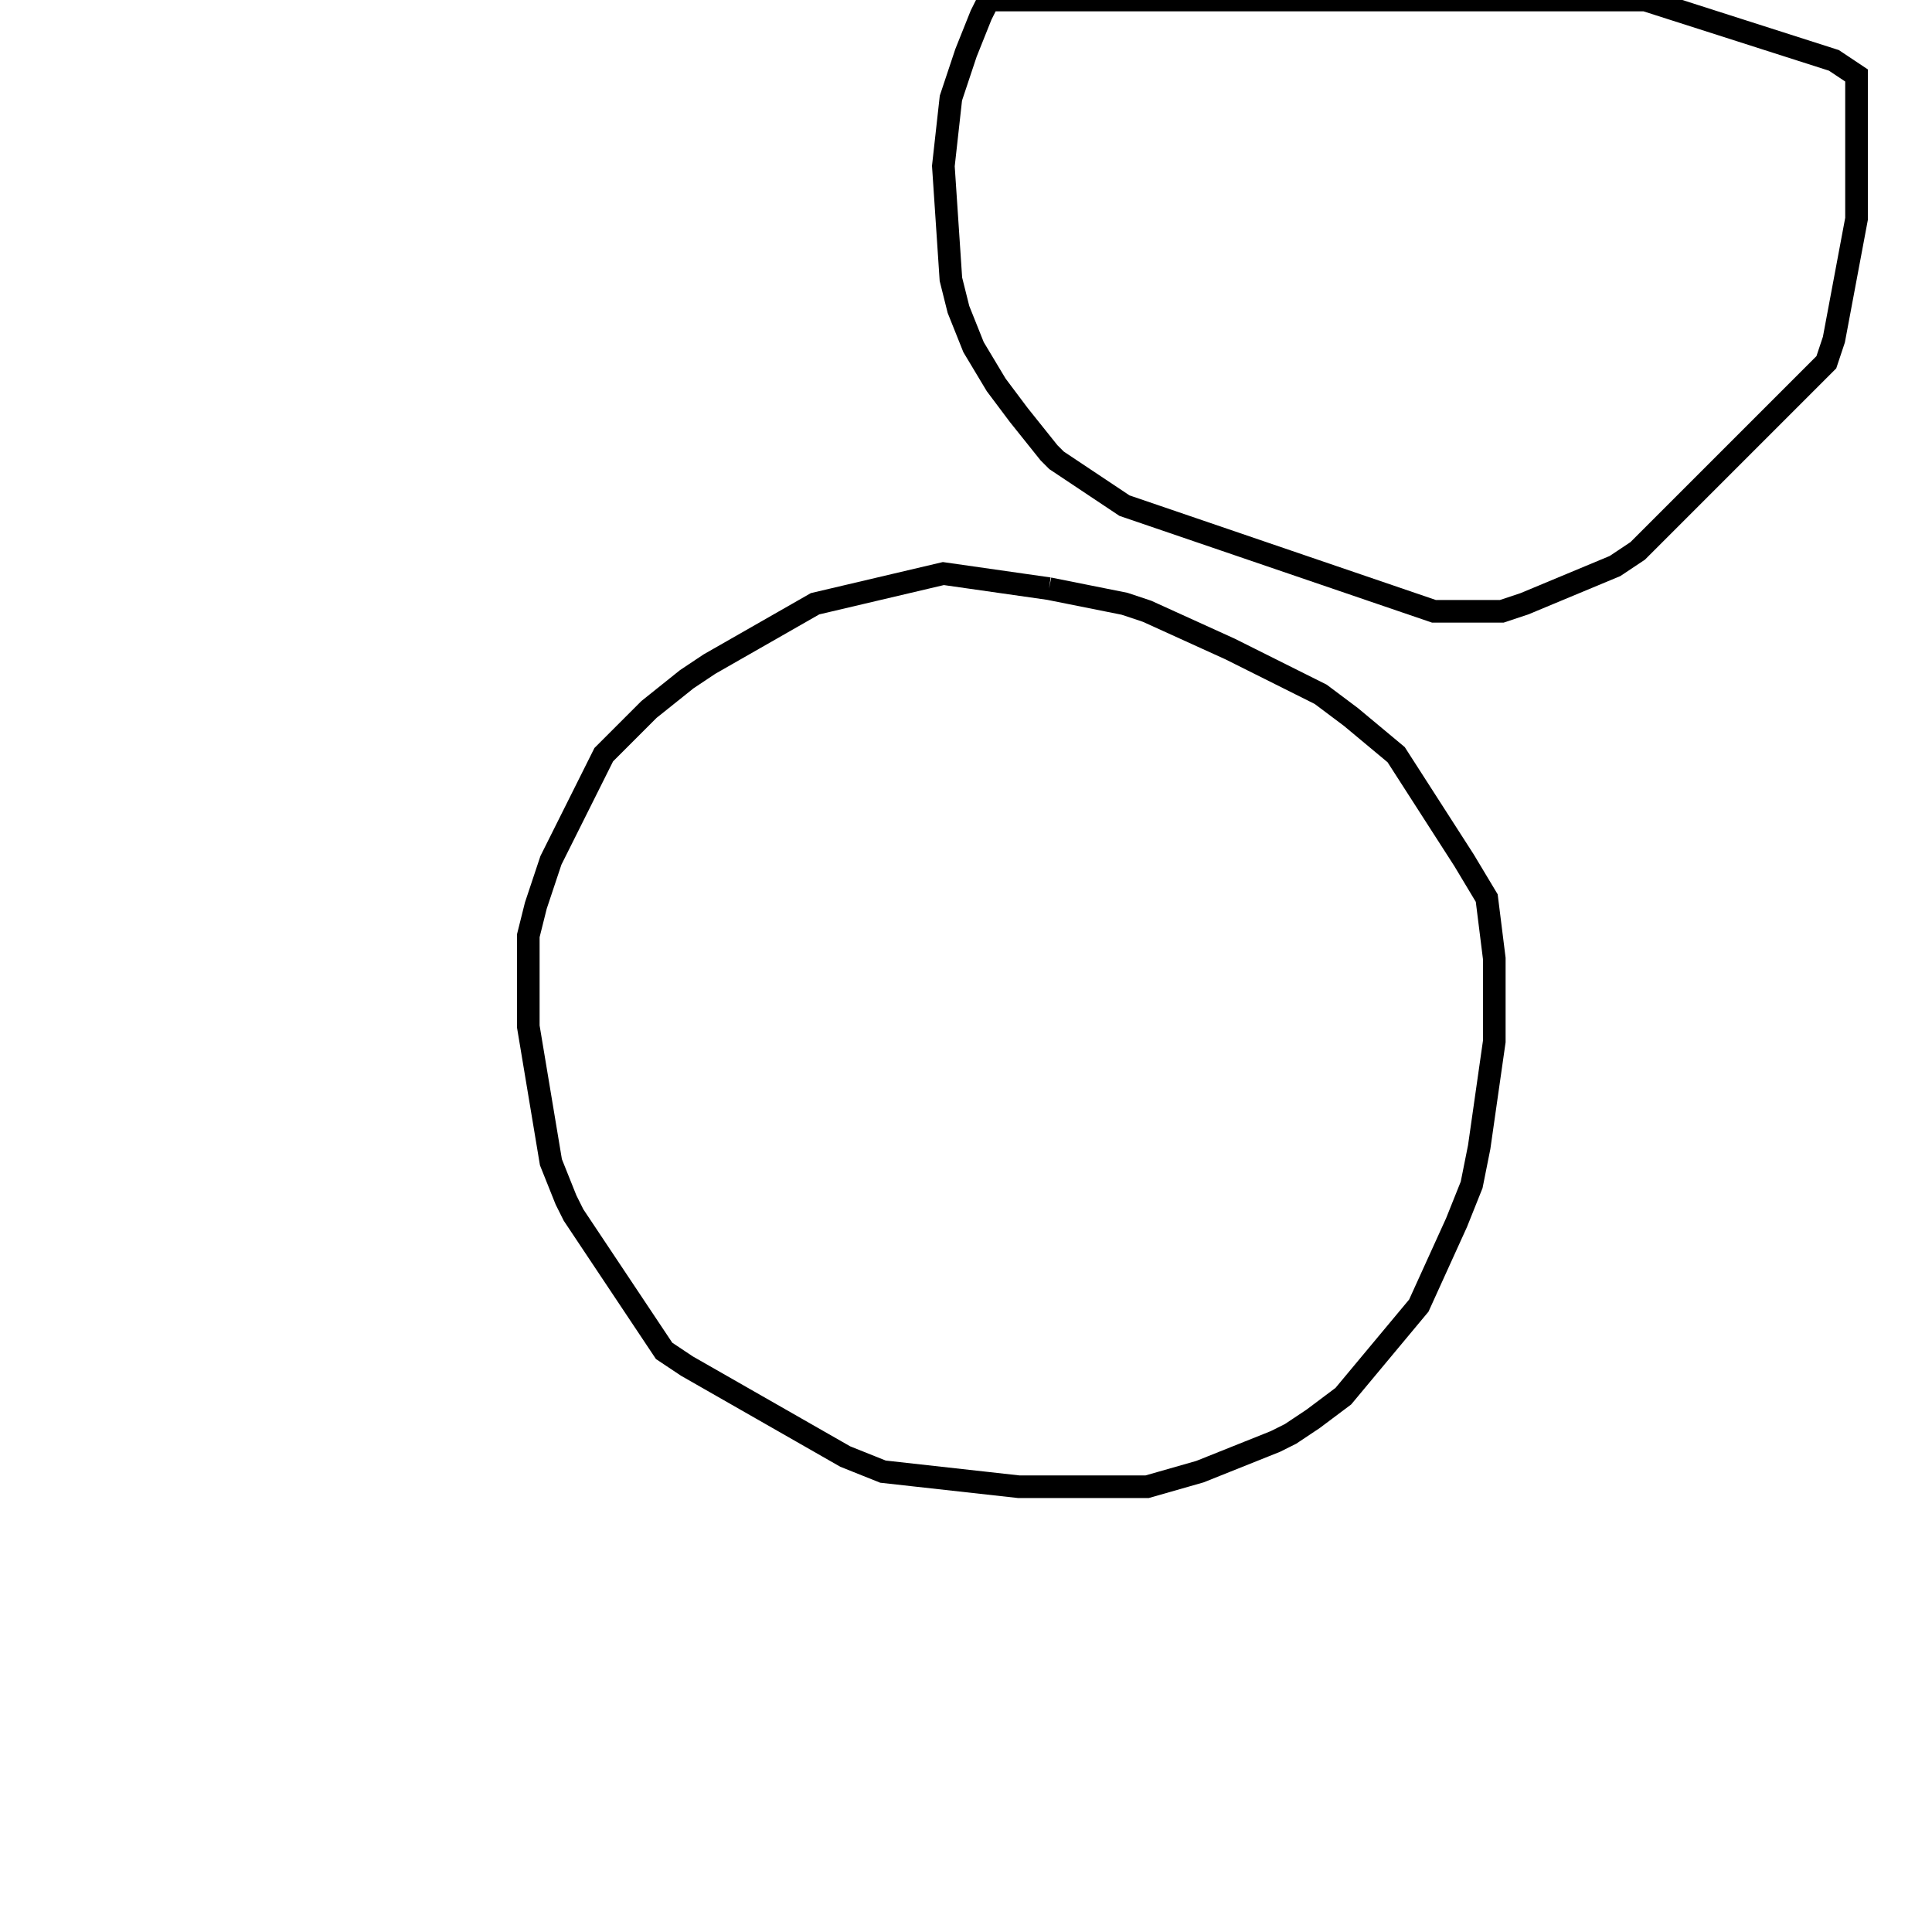 <svg width="256" height="256" xmlns="http://www.w3.org/2000/svg" fill-opacity="0" stroke="black" stroke-width="3" ><path d="M139 78 149 80 152 81 163 86 175 92 179 95 185 100 194 114 197 119 198 127 198 138 196 152 195 157 193 162 188 173 178 185 174 188 171 190 169 191 159 195 152 197 135 197 117 195 112 193 91 181 88 179 76 161 75 159 73 154 70 136 70 124 71 120 73 114 80 100 86 94 91 90 94 88 108 80 125 76 139 78 "/><path d="M218 0 243 8 246 10 246 29 243 45 242 48 217 73 214 75 202 80 199 81 190 81 149 67 140 61 139 60 135 55 132 51 129 46 127 41 126 37 125 22 126 13 128 7 130 2 131 0 218 0 "/></svg>